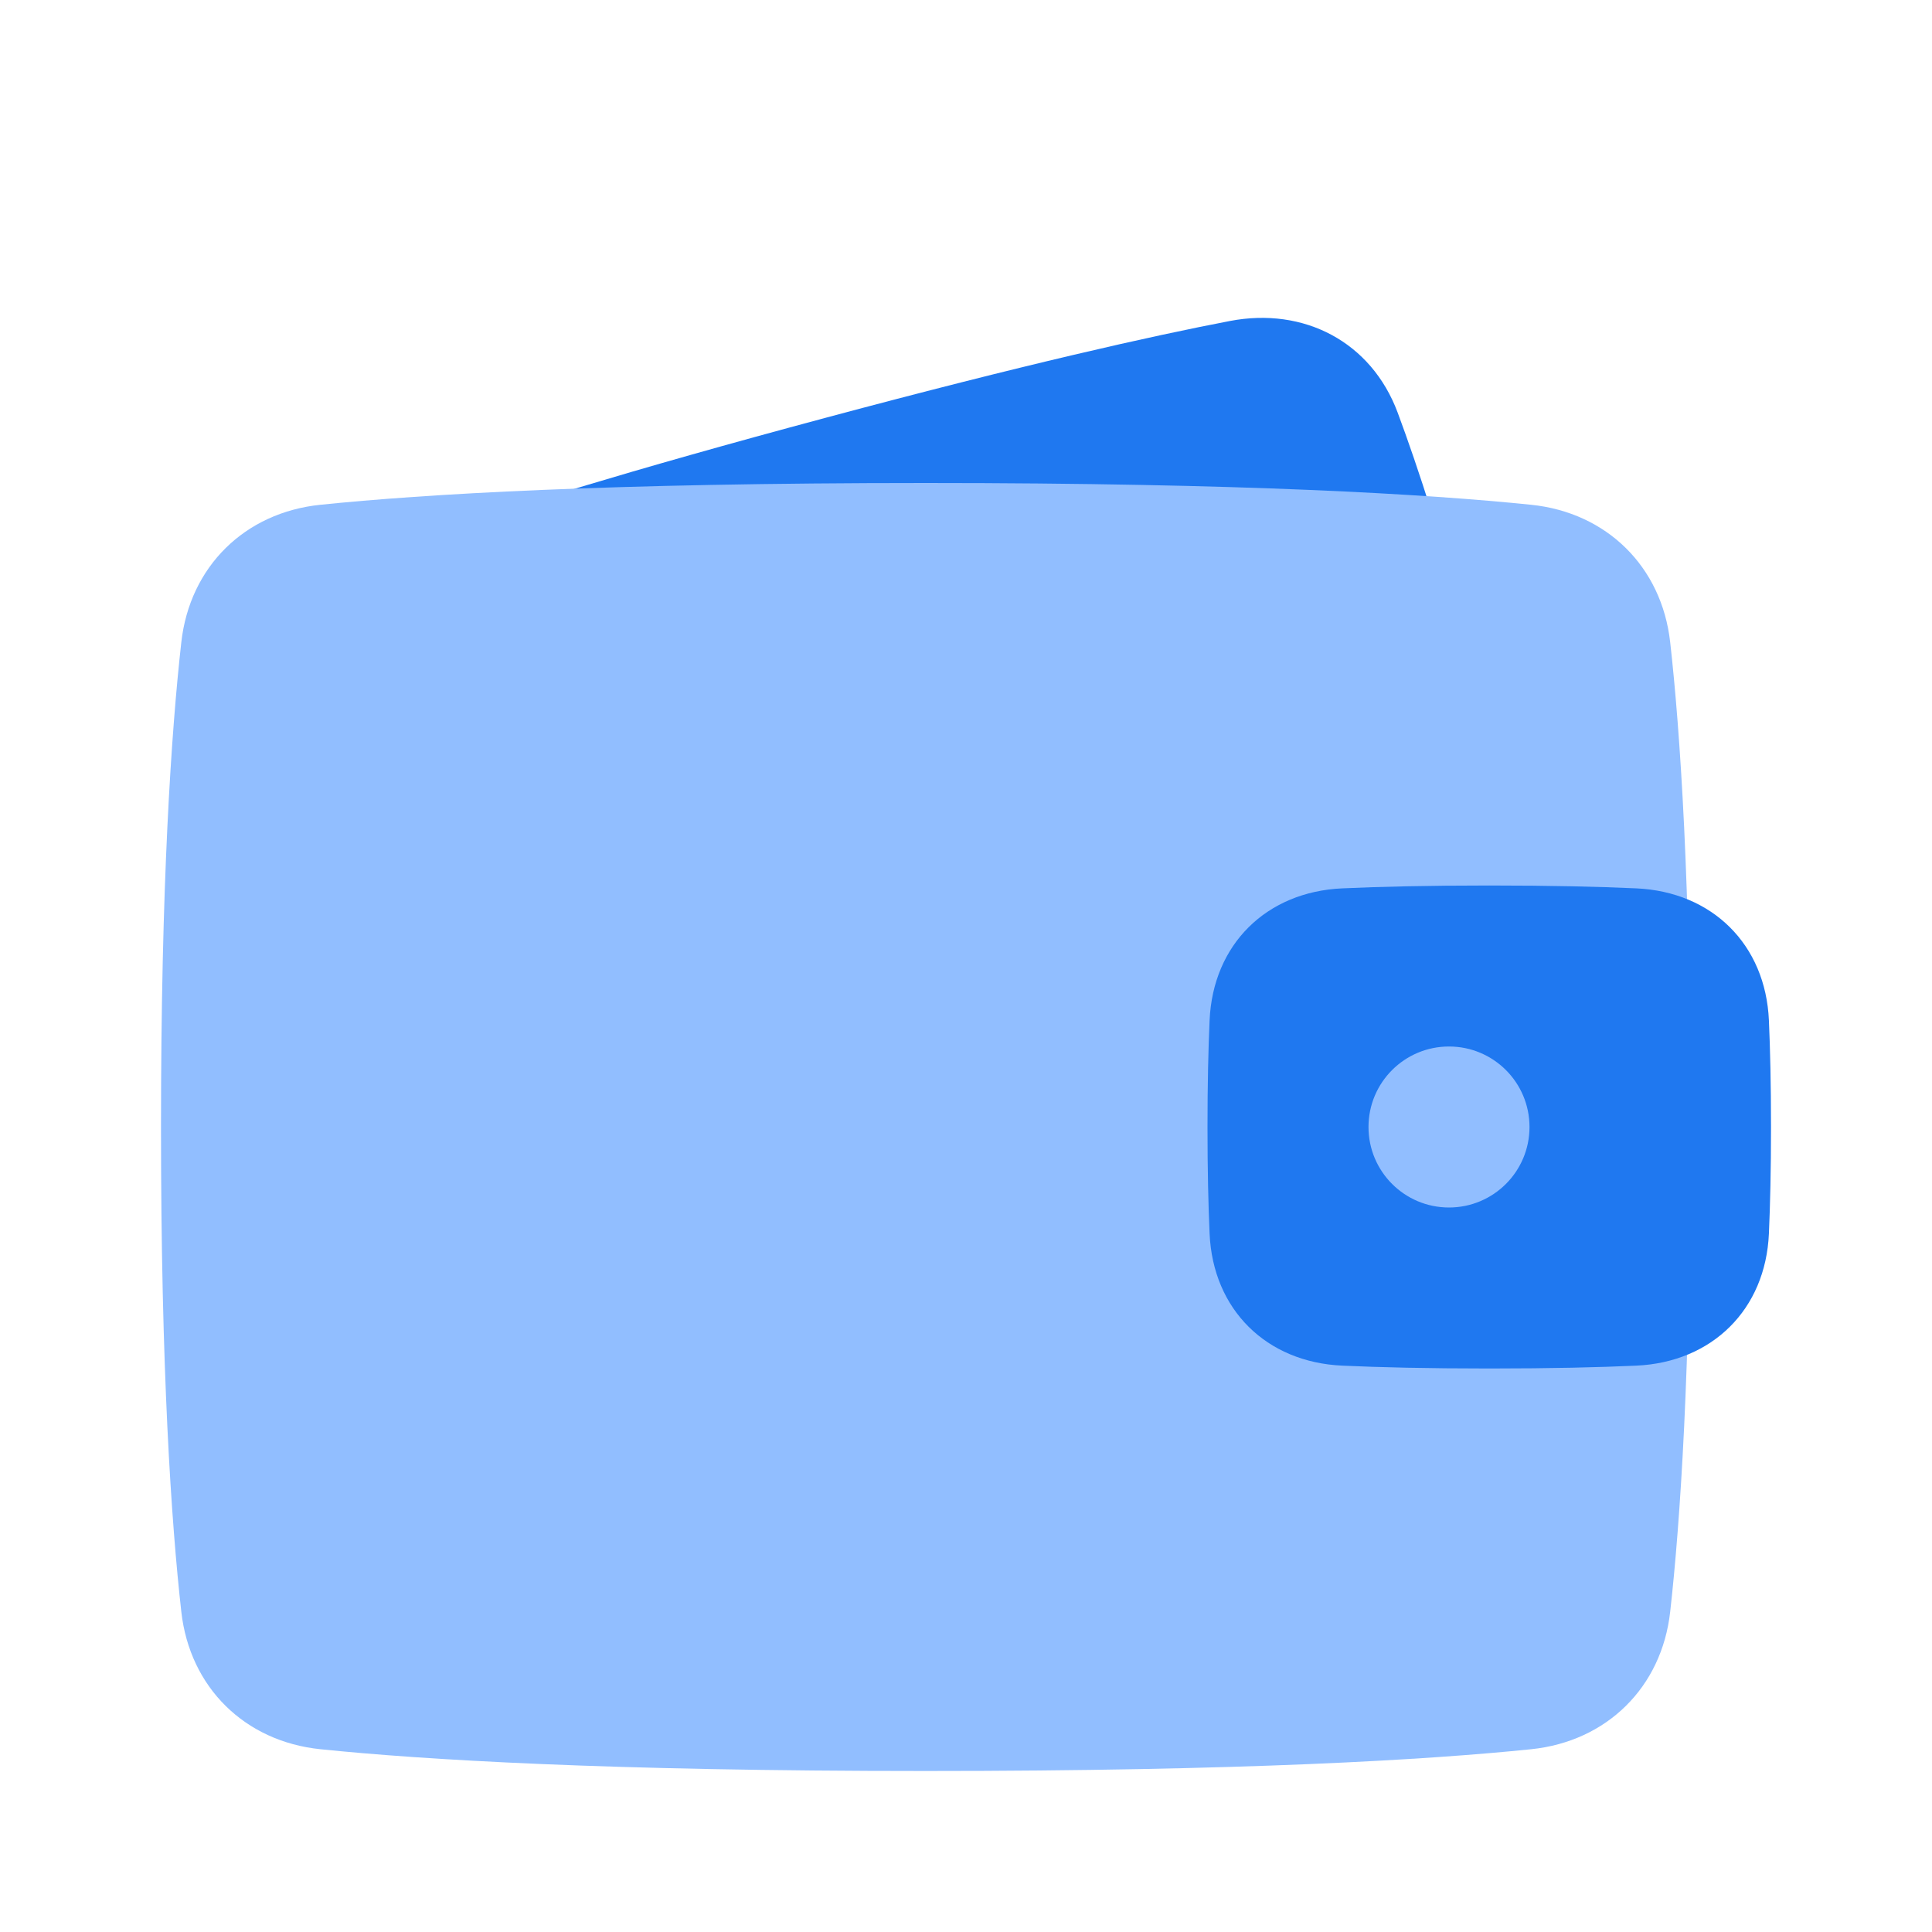 <svg viewBox="0 0 24 24" fill="none" xmlns="http://www.w3.org/2000/svg">




<g transform="matrix(0.5,0,0,0.5,0,0)"><path d="M8.161 17.367C7.851 15.518 8.862 13.928 10.633 13.313C12.514 12.661 15.589 11.699 20.523 10.377C25.457 9.054 28.601 8.35 30.556 7.975C32.398 7.622 34.068 8.493 34.724 10.249C35.228 11.602 35.874 13.576 36.634 16.412C37.394 19.248 37.822 21.281 38.061 22.705C38.372 24.554 37.361 26.144 35.589 26.758C33.709 27.411 30.633 28.373 25.699 29.695C20.765 31.017 17.621 31.721 15.666 32.097C13.825 32.45 12.154 31.579 11.499 29.822C10.994 28.47 10.348 26.495 9.588 23.659C8.828 20.823 8.4 18.79 8.161 17.367Z" fill="#1F78F0"></path><path d="M4.505 15.954C4.716 14.078 6.081 12.734 7.96 12.541C10.515 12.278 15.088 12 23 12C30.912 12 35.485 12.278 38.041 12.541C39.919 12.734 41.285 14.078 41.495 15.954C41.747 18.199 42 21.959 42 28C42 34.041 41.747 37.801 41.495 40.046C41.285 41.922 39.919 43.266 38.041 43.459C35.485 43.722 30.912 44 23 44C15.088 44 10.515 43.722 7.96 43.459C6.081 43.266 4.716 41.922 4.505 40.046C4.253 37.801 4 34.041 4 28C4 21.959 4.253 18.199 4.505 15.954Z" fill="#91BEFF"></path><path d="M30.052 25.352C30.134 23.465 31.461 22.156 33.348 22.071C34.272 22.029 35.465 22 37 22C38.535 22 39.728 22.029 40.652 22.071C42.539 22.156 43.866 23.465 43.948 25.352C43.98 26.067 44 26.94 44 28C44 29.06 43.98 29.933 43.948 30.648C43.866 32.535 42.539 33.844 40.652 33.929C39.728 33.971 38.535 34 37 34C35.465 34 34.272 33.971 33.348 33.929C31.461 33.844 30.134 32.535 30.052 30.648C30.02 29.933 30 29.06 30 28C30 26.94 30.02 26.067 30.052 25.352Z" fill="#1F78F0"></path><path d="M38 28C38 29.105 37.105 30 36 30C34.895 30 34 29.105 34 28C34 26.895 34.895 26 36 26C37.105 26 38 26.895 38 28Z" fill="#91BEFF"></path></g></svg>